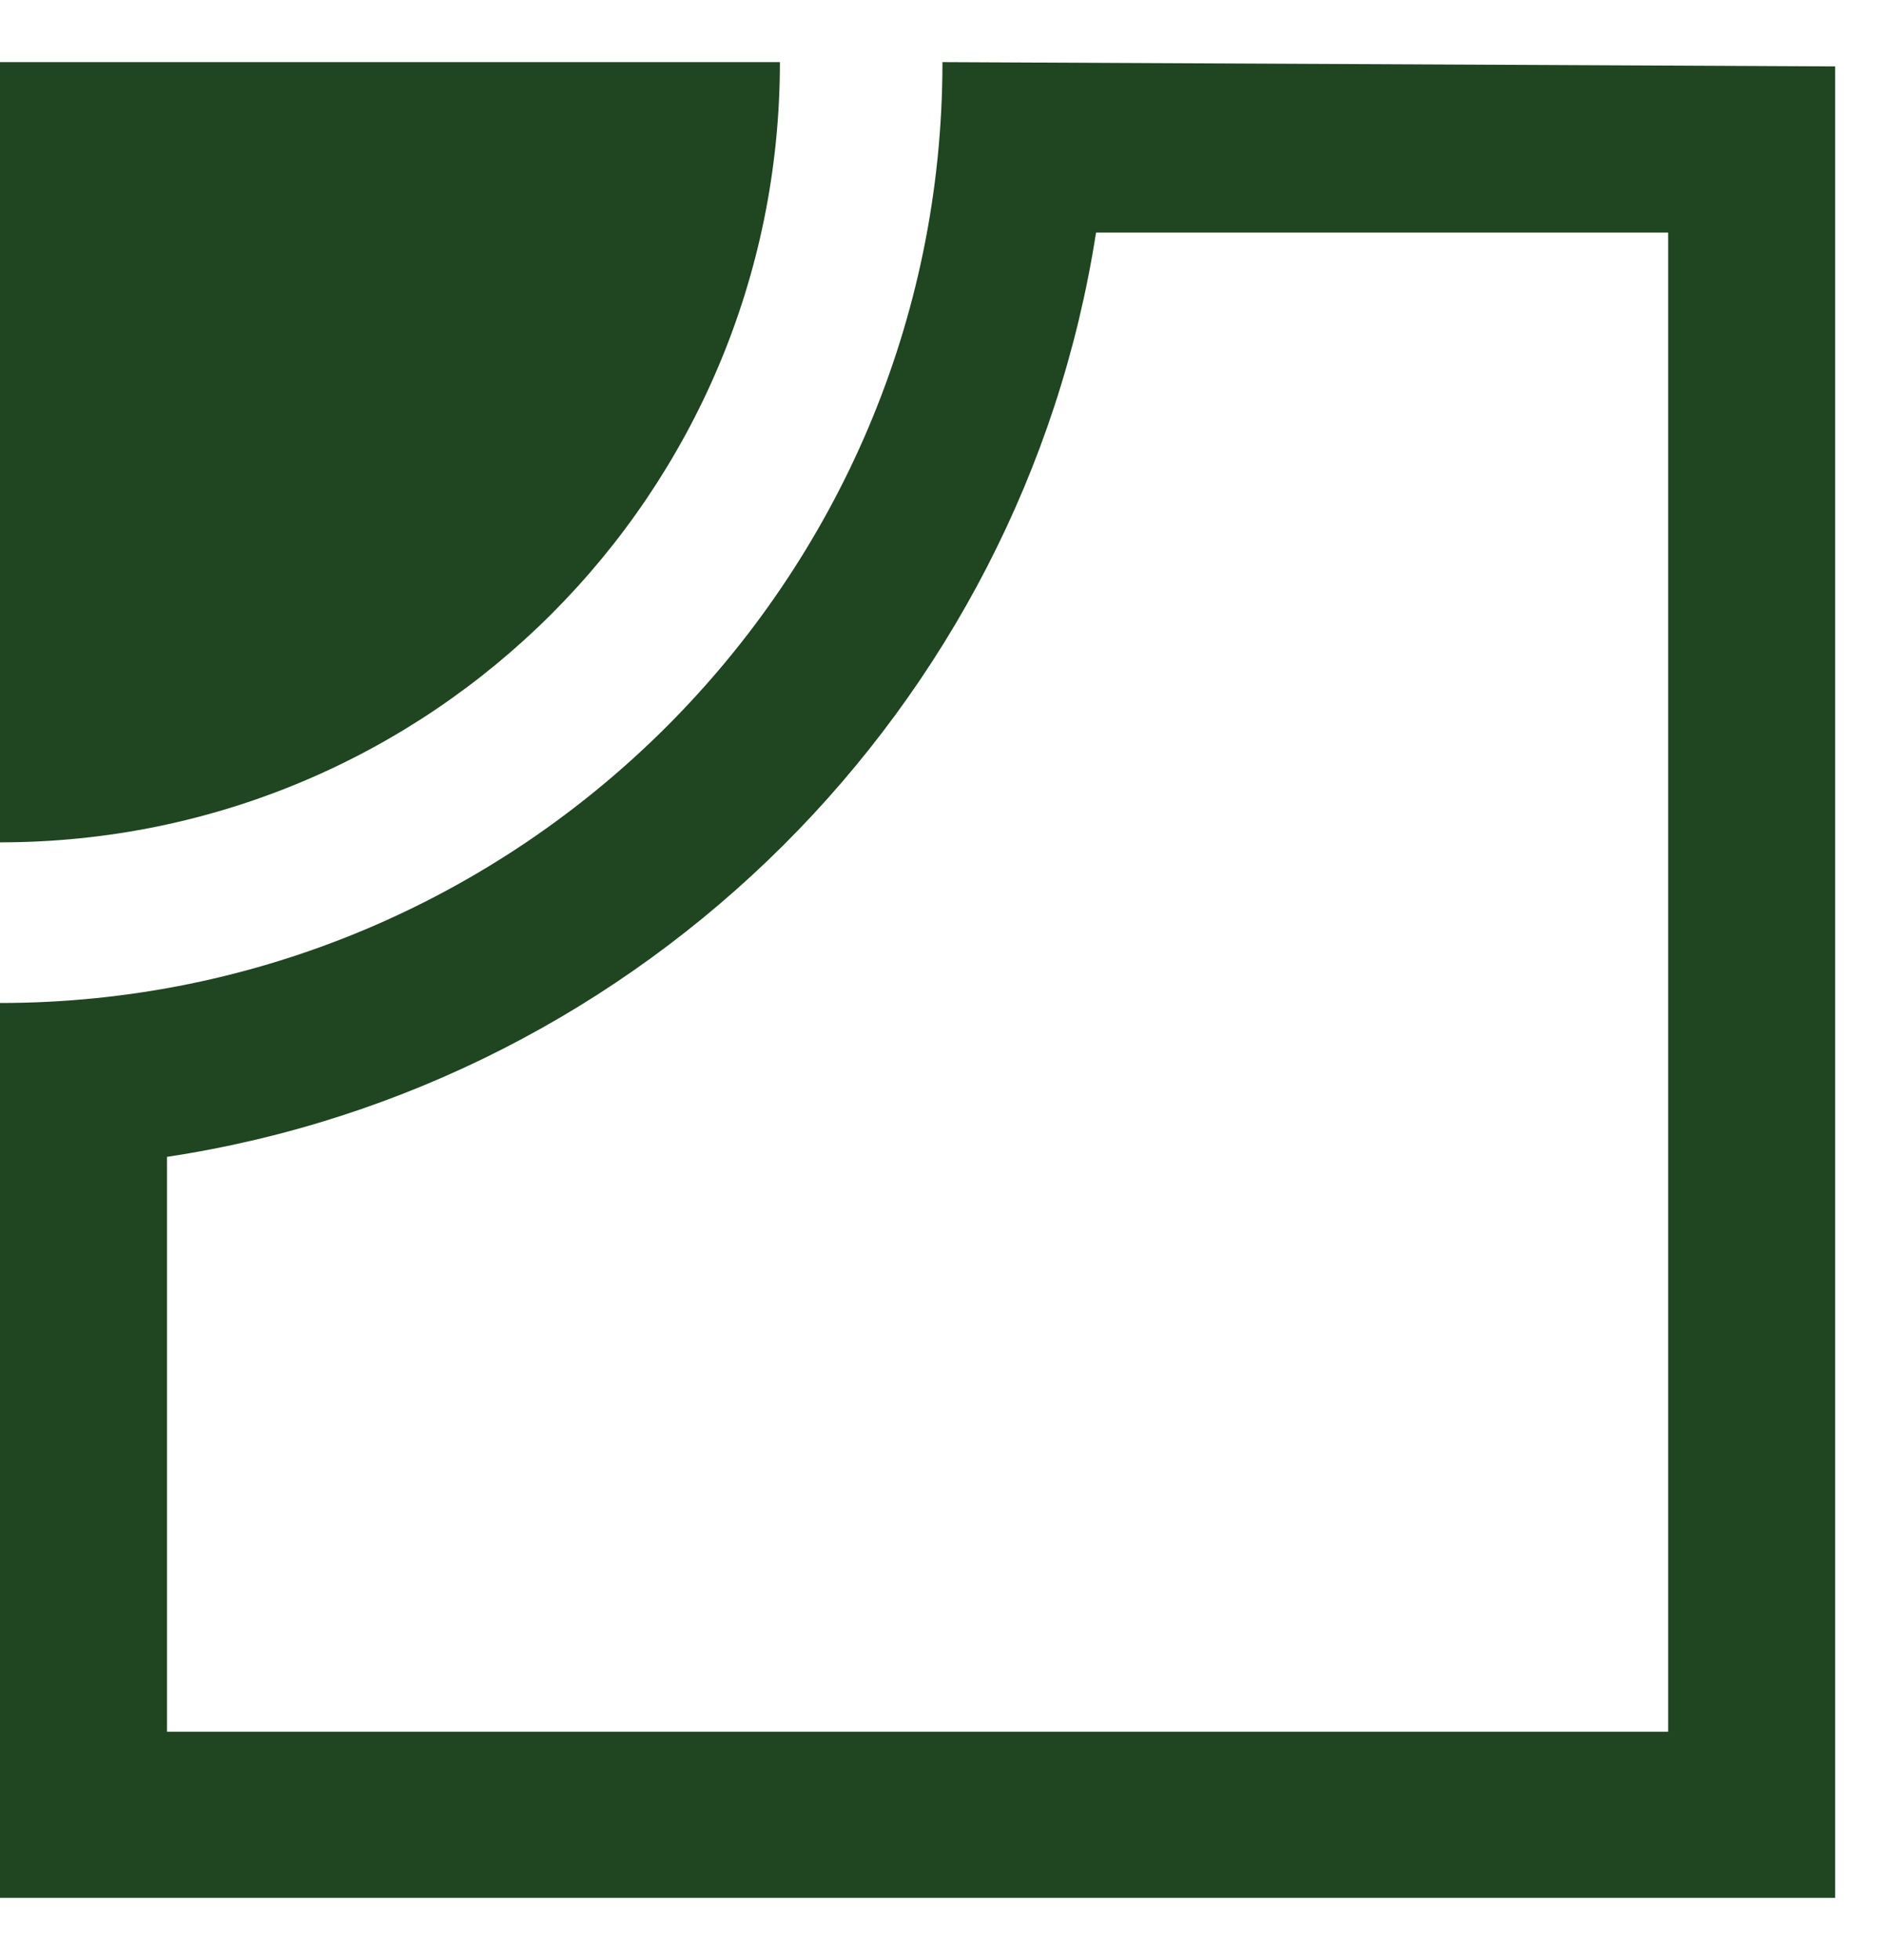 <svg width="25" height="26" viewBox="0 0 25 26" fill="none" xmlns="http://www.w3.org/2000/svg">
<path d="M10.349 0.824C10.349 6.543 5.719 11.174 0 11.174V0.824H10.349Z" fill="#1F4521"/>
<path d="M12.506 0.824C12.506 7.706 6.896 13.305 0 13.305V25.176H24.352V0.881L12.506 0.824ZM22.136 22.972H2.216V15.346C8.543 14.389 13.564 9.393 14.544 3.085H22.136V22.972Z" fill="#1F4521"/>
</svg>
